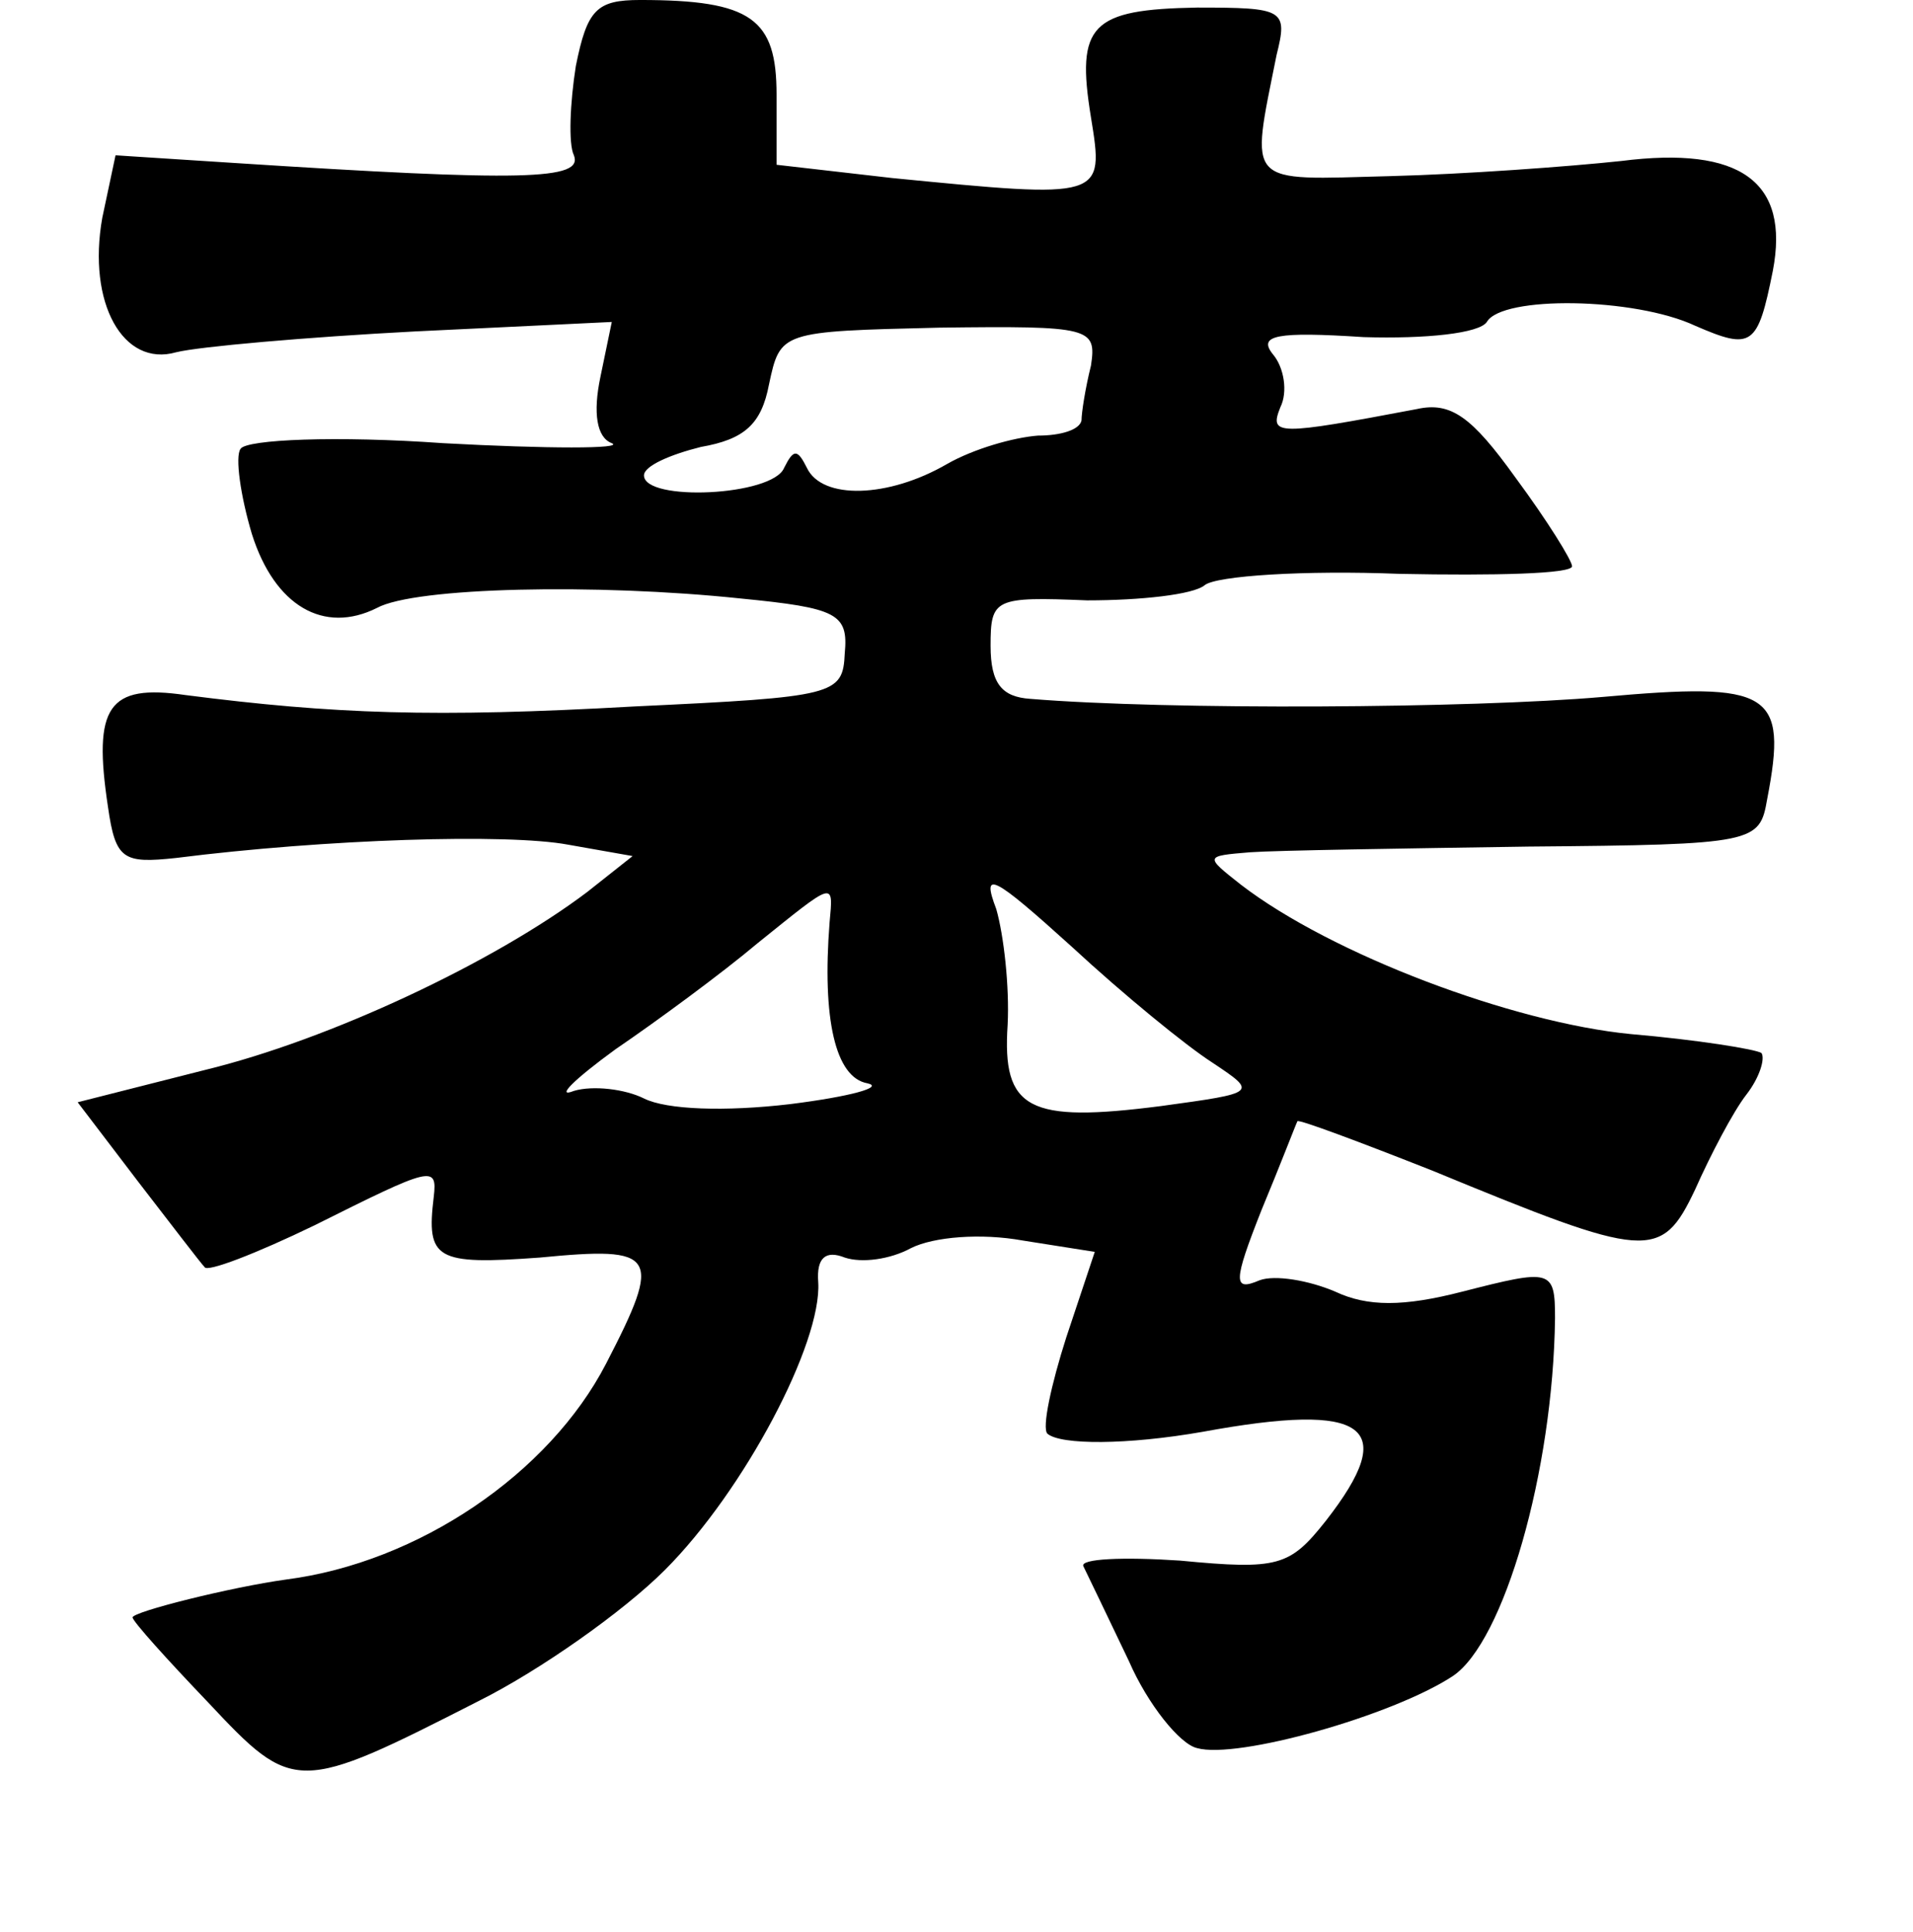 <?xml version="1.0" standalone="no"?>
<!DOCTYPE svg PUBLIC "-//W3C//DTD SVG 20010904//EN"
 "http://www.w3.org/TR/2001/REC-SVG-20010904/DTD/svg10.dtd">
<svg version="1.0" xmlns="http://www.w3.org/2000/svg"
 width="101pt" height="102pt" viewBox="0 0 101 102"
 preserveAspectRatio="xMidYMid meet">
<g transform="translate(0,102) scale(0.1,-0.1)"
fill="#000000" stroke="none">
<path d="M304 985 c-3 -19 -4 -41 -1 -47 5 -13 -26 -14 -180 -4 l-62 4 -7 -33
c-8 -45 11 -79 39 -71 12 3 69 8 126 11 l104 5 -6 -29 c-4 -19 -2 -32 6 -35 7
-3 -34 -3 -89 0 -56 4 -104 2 -107 -3 -3 -4 0 -25 6 -45 12 -38 38 -53 66 -39
20 11 116 13 192 5 51 -5 57 -8 55 -29 -1 -22 -5 -23 -111 -28 -106 -6 -159
-4 -237 6 -41 6 -49 -6 -41 -59 4 -28 8 -30 36 -27 79 10 175 13 207 7 l34 -6
-24 -19 c-49 -37 -136 -78 -202 -94 l-67 -17 32 -42 c17 -22 33 -43 35 -45 1
-3 27 7 58 22 62 31 65 32 63 15 -4 -33 1 -36 56 -32 62 6 65 2 35 -56 -30
-58 -99 -105 -169 -114 -29 -4 -81 -17 -81 -20 0 -2 18 -22 40 -45 45 -48 47
-48 143 1 32 16 76 47 98 69 42 42 83 120 81 152 -1 13 4 17 14 13 9 -3 24 -1
35 5 12 6 37 8 59 4 l38 -6 -15 -45 c-8 -25 -13 -48 -10 -51 7 -6 42 -6 82 1
87 16 104 3 65 -47 -19 -24 -25 -26 -77 -21 -30 2 -53 1 -51 -3 2 -4 13 -27
24 -50 10 -23 27 -44 36 -46 21 -6 103 17 135 38 27 18 53 108 54 189 0 26 -2
26 -49 14 -31 -8 -50 -8 -67 0 -14 6 -32 9 -40 6 -14 -6 -14 -1 1 37 10 24 18
45 19 47 1 1 33 -11 71 -26 114 -47 121 -48 139 -10 8 18 20 41 27 50 7 9 10
19 8 22 -3 2 -34 7 -69 10 -62 6 -158 42 -206 79 -19 15 -19 15 5 17 14 1 80
2 147 3 120 1 122 2 126 25 11 57 2 62 -87 54 -69 -6 -229 -7 -302 -1 -15 1
-21 8 -21 28 0 25 2 26 51 24 28 0 56 3 62 8 6 5 53 8 103 6 50 -1 91 0 91 4
0 3 -13 24 -30 47 -23 32 -34 40 -52 36 -74 -14 -78 -14 -72 1 4 8 2 21 -4 28
-8 10 2 12 48 9 33 -1 61 2 65 8 8 14 78 13 110 -2 30 -13 33 -11 41 29 9 47
-17 66 -80 58 -28 -3 -83 -7 -122 -8 -77 -2 -74 -6 -60 64 6 24 4 25 -42 25
-56 -1 -64 -9 -56 -58 7 -43 7 -43 -105 -32 l-61 7 0 37 c0 40 -13 50 -72 50
-23 0 -28 -5 -34 -35z m272 -158 c-3 -12 -5 -25 -5 -29 -1 -5 -11 -8 -23 -8
-13 -1 -34 -7 -48 -15 -31 -18 -66 -19 -74 -2 -5 10 -7 10 -12 0 -6 -15 -74
-18 -74 -4 0 5 14 11 30 15 23 4 32 12 36 33 6 28 6 28 90 30 80 1 83 0 80
-20z m64 -368 c24 -16 24 -16 -27 -23 -70 -9 -84 -2 -81 43 1 20 -2 47 -6 61
-8 21 -2 18 40 -20 27 -25 60 -52 74 -61z m-202 74 c-4 -51 3 -82 20 -85 9 -2
-9 -7 -41 -11 -34 -4 -65 -3 -77 3 -10 5 -27 7 -37 4 -10 -4 0 6 22 22 22 15
56 40 75 56 41 33 40 33 38 11z"/>
</g>
</svg>

